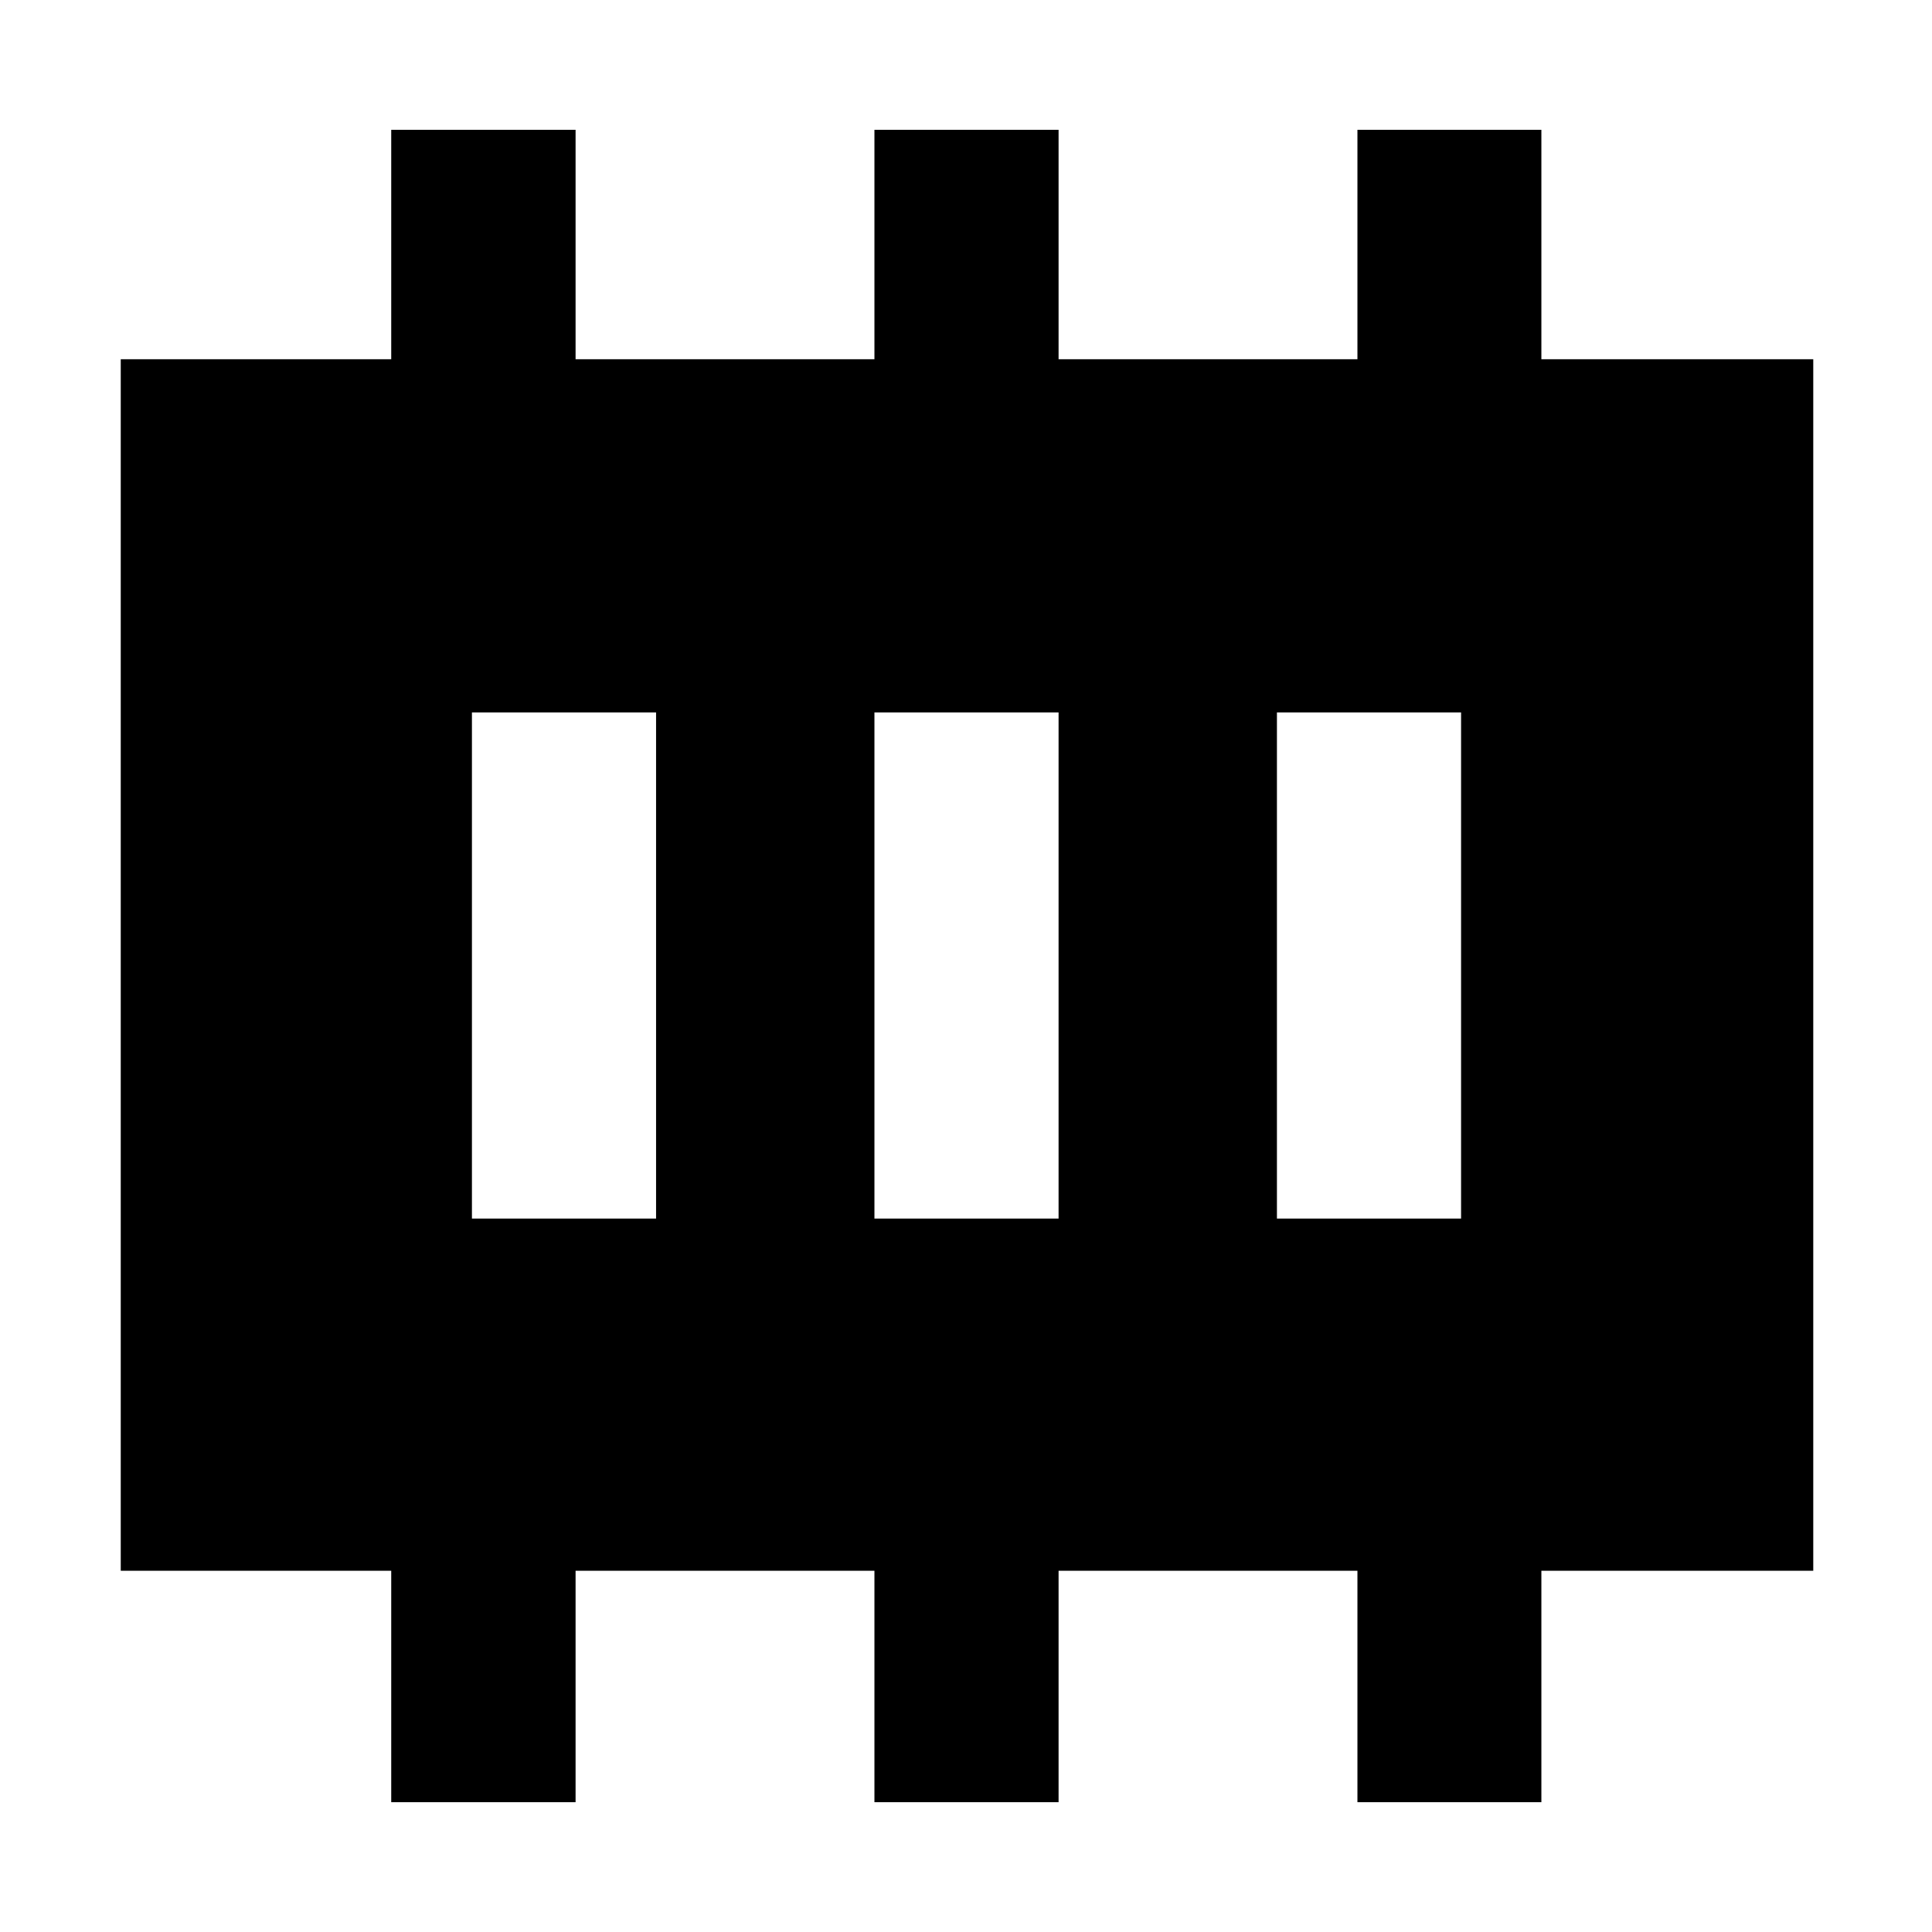<svg xmlns="http://www.w3.org/2000/svg" height="48" viewBox="0 96 960 960" width="48"><path d="M234.5 701.5H326V450h-91.5v251.5Zm200 0H526V450h-91.5v251.5Zm200 0H726V450h-91.5v251.5Zm-440.1 290v-115H60v-602h134.4v-114H286v114h148.5v-114H526v114h148.5v-114h91.4v114H901v602H765.9v115h-91.4v-115H526v115h-91.5v-115H286v115h-91.6Z"/></svg>